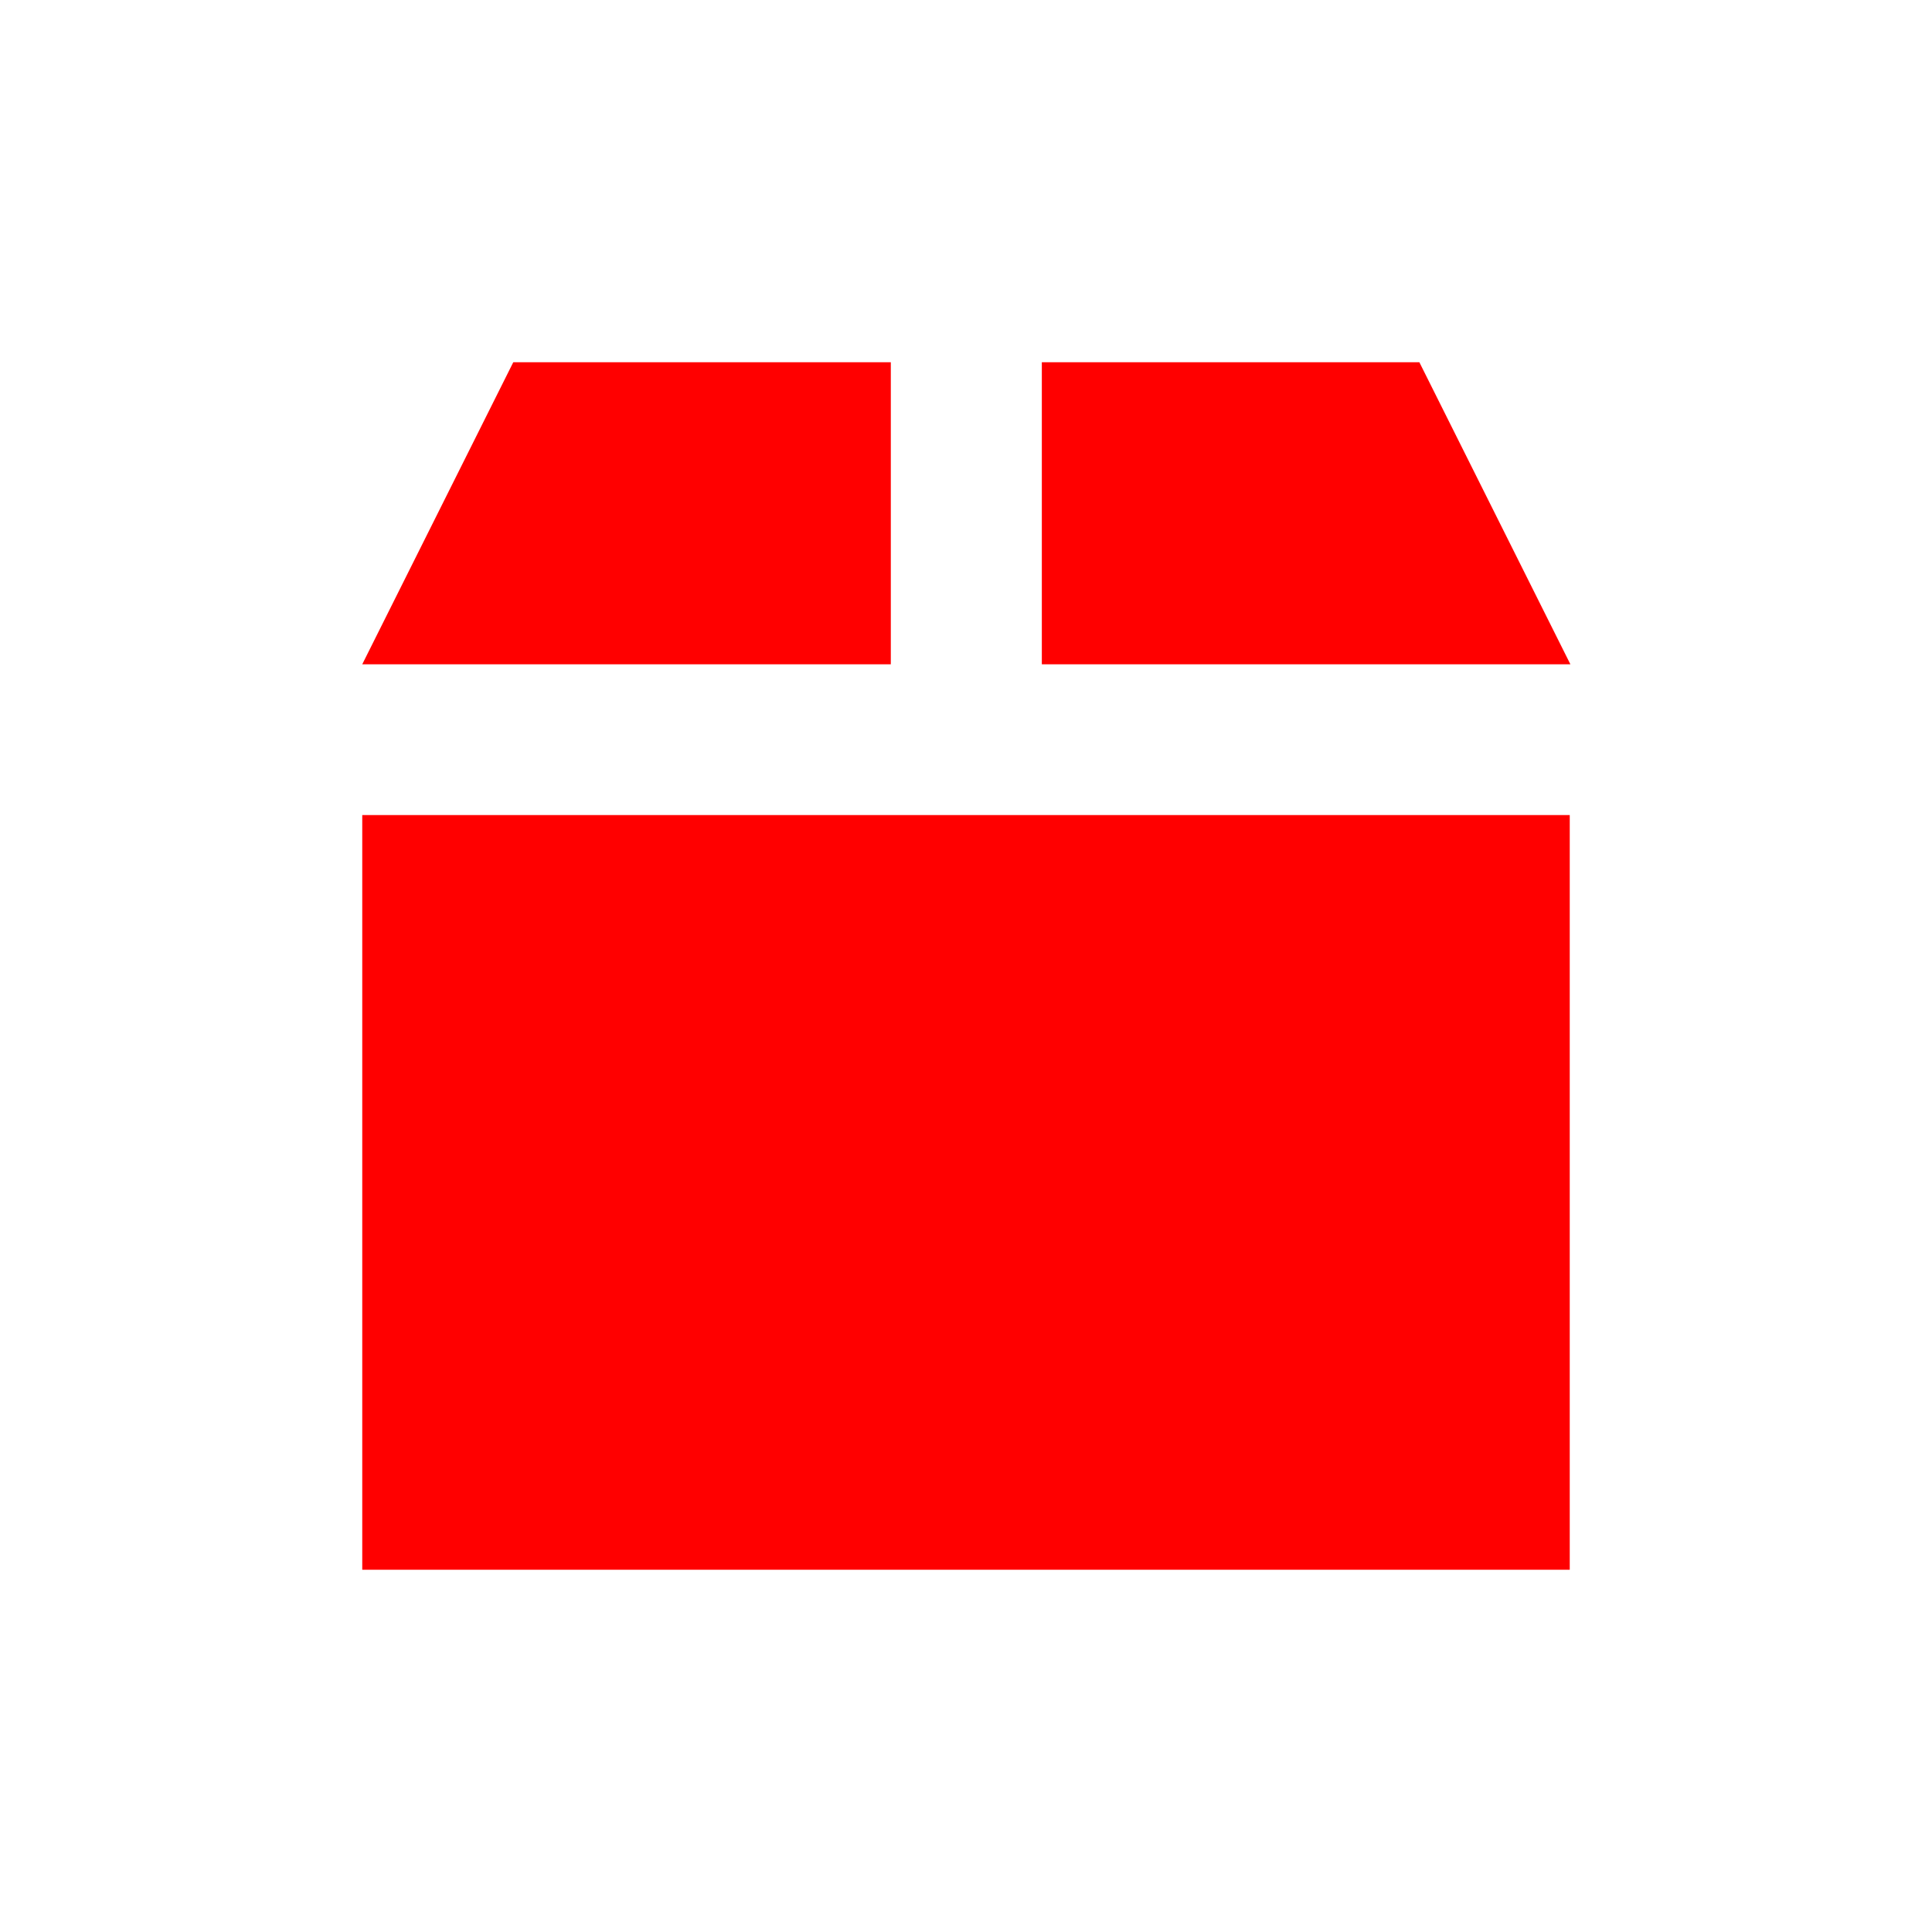 <?xml version="1.0" encoding="UTF-8" standalone="no"?>
<!-- Created with Inkscape (http://www.inkscape.org/) -->

<svg
   xmlns:dc="http://purl.org/dc/elements/1.1/"
   xmlns:cc="http://creativecommons.org/ns#"
   xmlns:rdf="http://www.w3.org/1999/02/22-rdf-syntax-ns#"
   xmlns:svg="http://www.w3.org/2000/svg"
   xmlns="http://www.w3.org/2000/svg"
   xmlns:sodipodi="http://sodipodi.sourceforge.net/DTD/sodipodi-0.dtd"
   xmlns:inkscape="http://www.inkscape.org/namespaces/inkscape"
   width="48"
   height="48"
   id="svg3979"
   version="1.1"
   inkscape:version="0.48+devel r12392"
   sodipodi:docname="archive-remove.svg">
  <defs
     id="defs3981" />
  <sodipodi:namedview
     id="base"
     pagecolor="#ffffff"
     bordercolor="#666666"
     borderopacity="1.0"
     inkscape:pageopacity="0.0"
     inkscape:pageshadow="2"
     inkscape:zoom="5.9241366"
     inkscape:cx="-16.810985"
     inkscape:cy="39.43089"
     inkscape:document-units="px"
     inkscape:current-layer="layer1"
     showgrid="false"
     fit-margin-top="0"
     fit-margin-left="0"
     fit-margin-right="0"
     fit-margin-bottom="0"
     inkscape:window-width="1366"
     inkscape:window-height="716"
     inkscape:window-x="0"
     inkscape:window-y="28"
     inkscape:window-maximized="1" />
  <g
     inkscape:label="Capa 1"
     inkscape:groupmode="layer"
     id="layer1"
     transform="translate(-601.714,-491.219)">
    <rect
       x="610.714"
       y="511.469"
       style="fill:#ff0000"
       width="30"
       height="18.75"
       id="rect830" />
    <polygon
       style="fill:#ff0000"
       points="28,0 18,0 18,8 32,8 "
       id="polygon832"
       transform="matrix(0.938,0,0,0.938,610.714,500.219)" />
    <polygon
       style="fill:#ff0000"
       points="14,0 4,0 0,8 14,8 "
       id="polygon834"
       transform="matrix(0.938,0,0,0.938,610.714,500.219)" />
  </g>
</svg>
